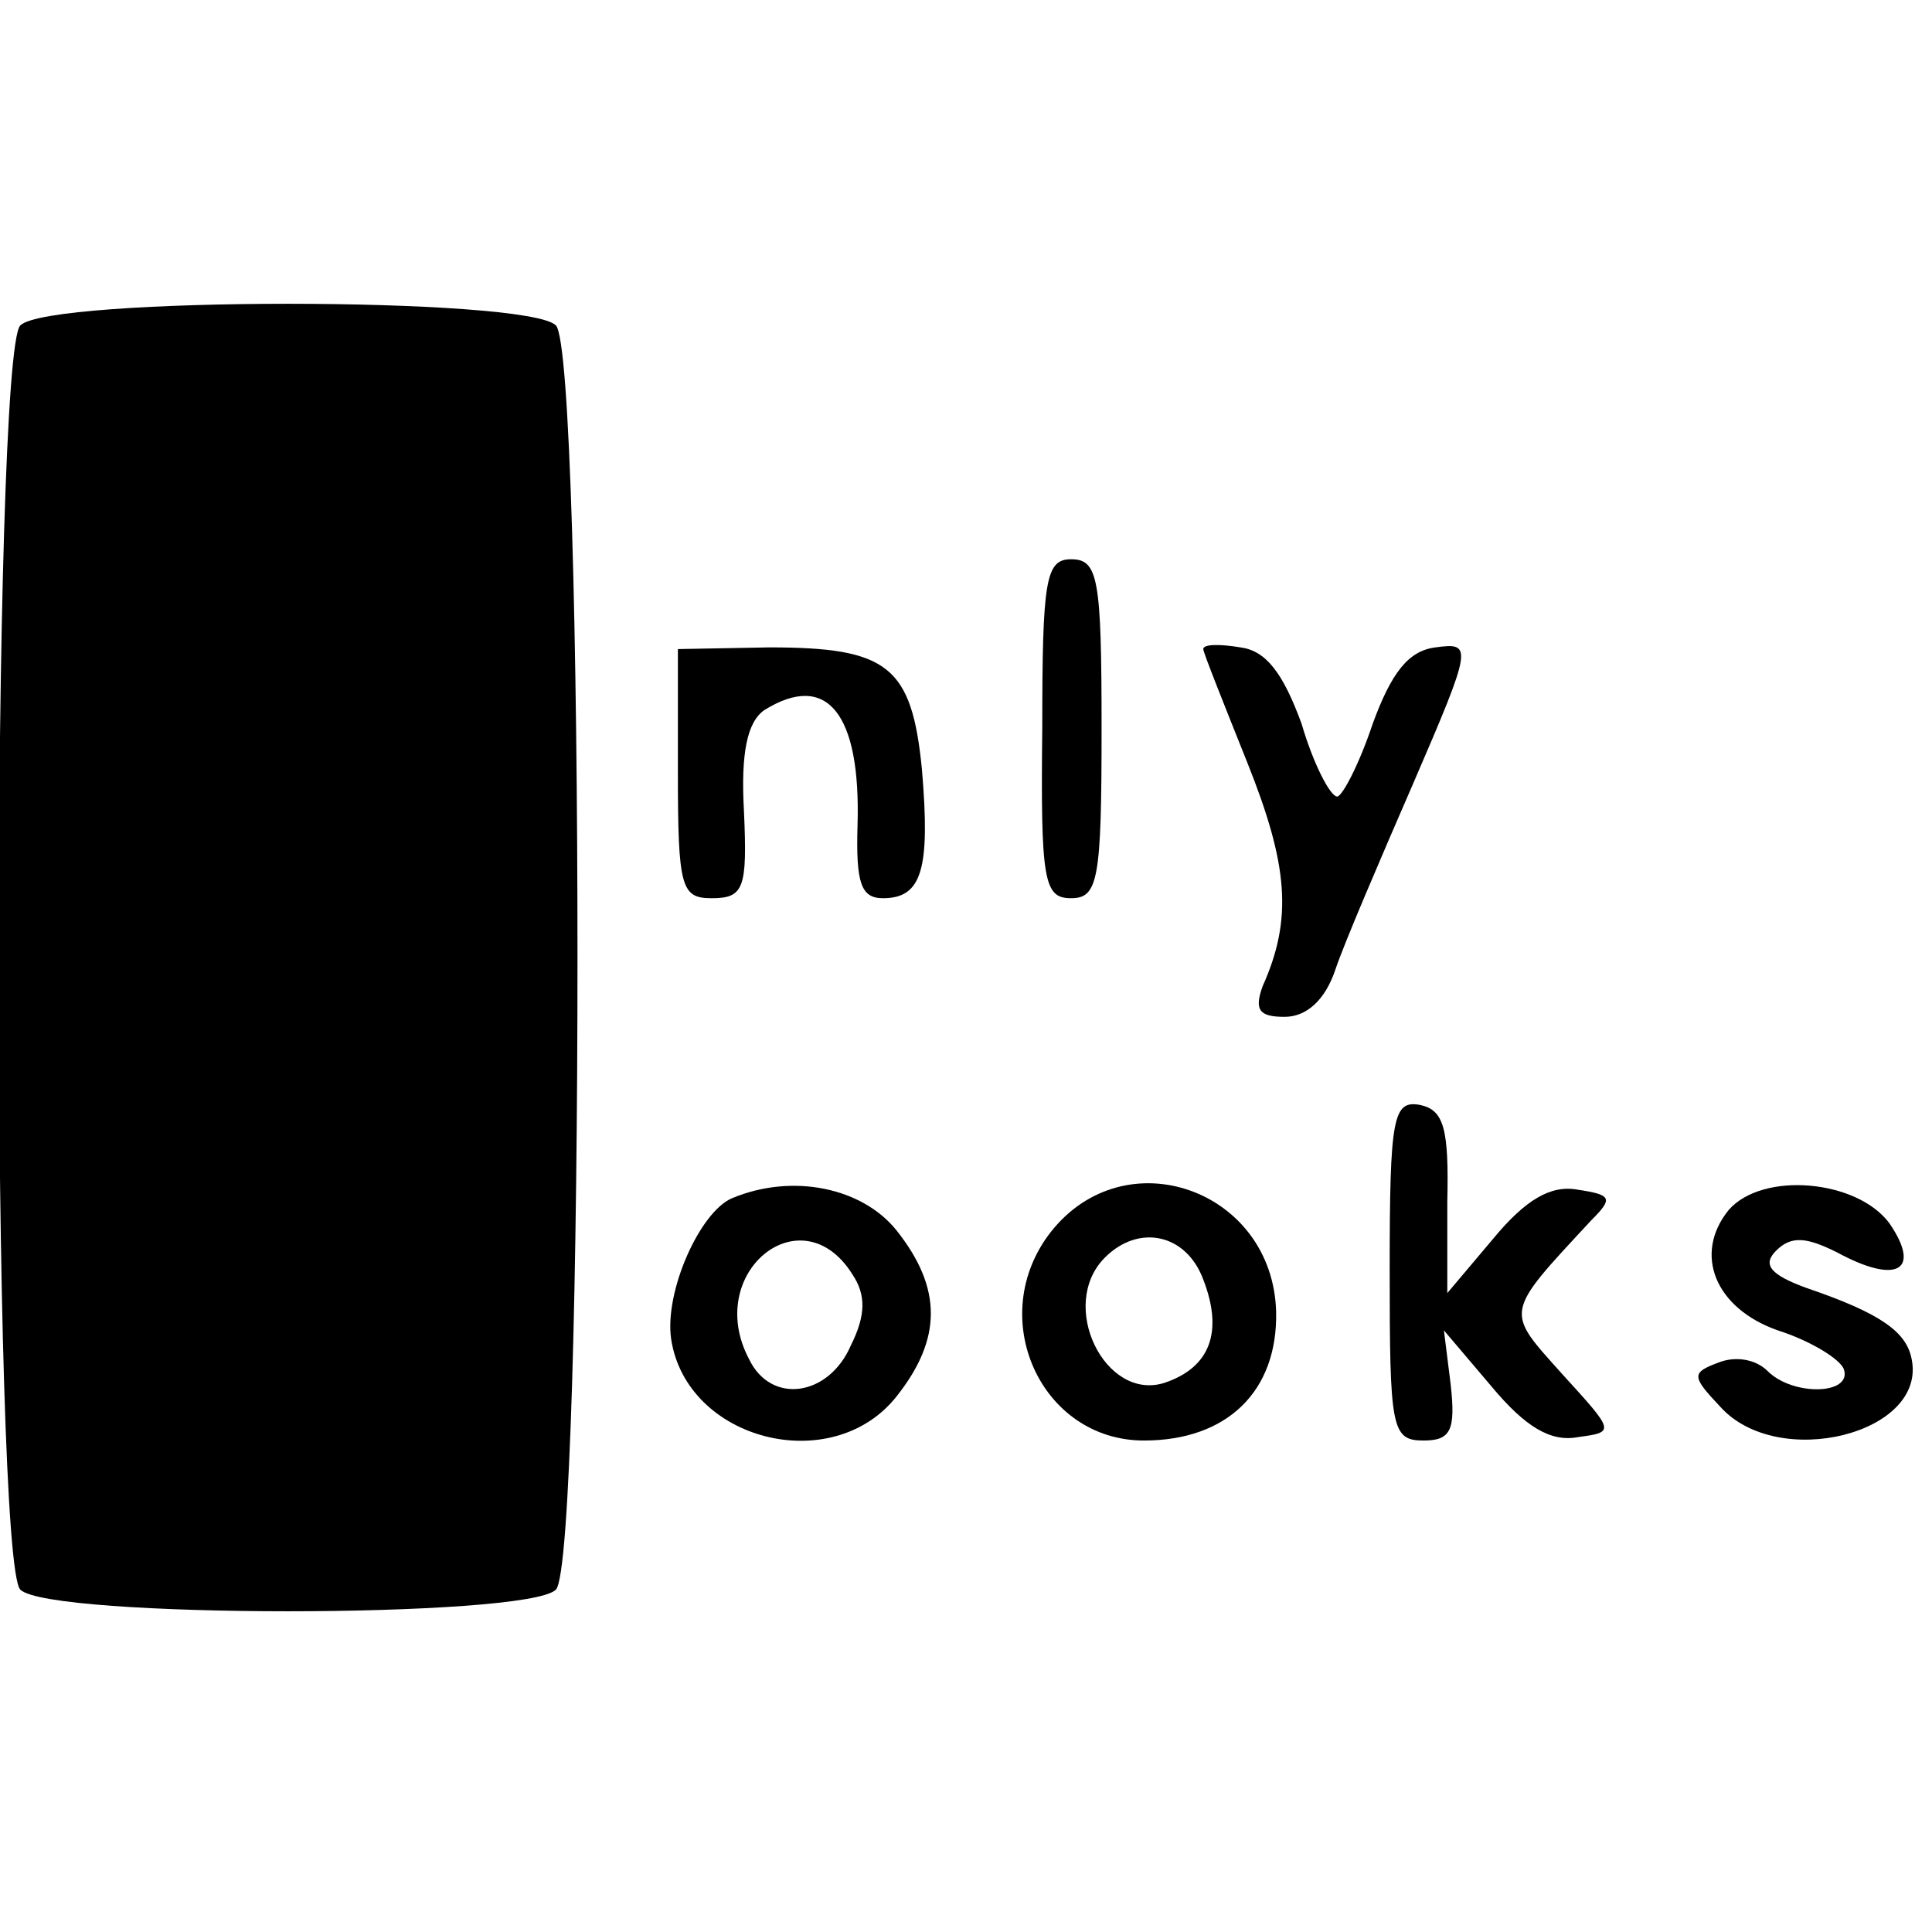 <?xml version="1.0" standalone="no"?>
<!DOCTYPE svg PUBLIC "-//W3C//DTD SVG 20010904//EN"
 "http://www.w3.org/TR/2001/REC-SVG-20010904/DTD/svg10.dtd">
<svg version="1.0" xmlns="http://www.w3.org/2000/svg"
 width="114pt" height="114pt" viewBox="0 0 114 114"
 preserveAspectRatio="xMidYMid meet">
<g transform="translate(0,114) scale(0.1,-0.1)"
fill="#000000" stroke="none">
<path d="M12 948 c-17 -17 -17 -729 0 -746 17 -17 299 -17 316 0 17 17 17 729
0 746 -17 17 -299 17 -316 0z"/>
<path d="M615 710 c-1 -90 1 -100 17 -100 16 0 18 11 18 100 0 89 -2 100 -18
100 -15 0 -17 -12 -17 -100z"/>
<path d="M400 684 c0 -68 2 -74 20 -74 19 0 21 6 19 51 -2 35 2 53 12 60 37
23 57 -2 55 -68 -1 -34 2 -43 15 -43 23 0 28 17 23 76 -6 61 -20 72 -90 72
l-54 -1 0 -73z"/>
<path d="M710 757 c0 -2 12 -32 26 -67 24 -60 27 -92 9 -132 -5 -14 -2 -18 13
-18 13 0 24 10 30 28 5 15 26 64 46 110 35 81 35 83 13 80 -16 -2 -26 -15 -37
-45 -8 -24 -18 -43 -21 -43 -4 0 -14 19 -21 43 -11 30 -21 43 -36 45 -12 2
-22 2 -22 -1z"/>
<path d="M820 391 c0 -94 1 -101 20 -101 16 0 19 6 16 33 l-4 32 28 -33 c20
-24 35 -33 51 -30 22 3 22 3 -9 37 -34 38 -35 35 17 91 13 13 12 15 -8 18 -16
3 -31 -6 -50 -29 l-27 -32 0 54 c1 43 -2 54 -16 57 -16 3 -18 -7 -18 -97z"/>
<path d="M432 433 c-19 -8 -40 -55 -36 -83 9 -60 95 -82 133 -34 27 34 27 64
0 98 -20 25 -61 34 -97 19z m71 -45 c8 -12 8 -24 -1 -42 -13 -30 -47 -35 -60
-8 -27 51 31 98 61 50z"/>
<path d="M620 413 c-39 -50 -6 -123 55 -123 49 0 79 29 78 76 -2 72 -89 103
-133 47z m90 -28 c12 -31 4 -52 -23 -61 -35 -11 -63 46 -35 74 20 20 48 14 58
-13z"/>
<path d="M1020 426 c-21 -26 -8 -58 29 -71 19 -6 37 -17 39 -23 5 -15 -30 -16
-45 -1 -7 7 -19 9 -29 5 -16 -6 -16 -8 1 -26 34 -38 122 -16 113 28 -3 16 -18
27 -62 42 -22 8 -26 14 -18 22 9 9 18 8 36 -1 35 -19 50 -11 31 17 -19 26 -75
31 -95 8z"/>
</g>
</svg>
